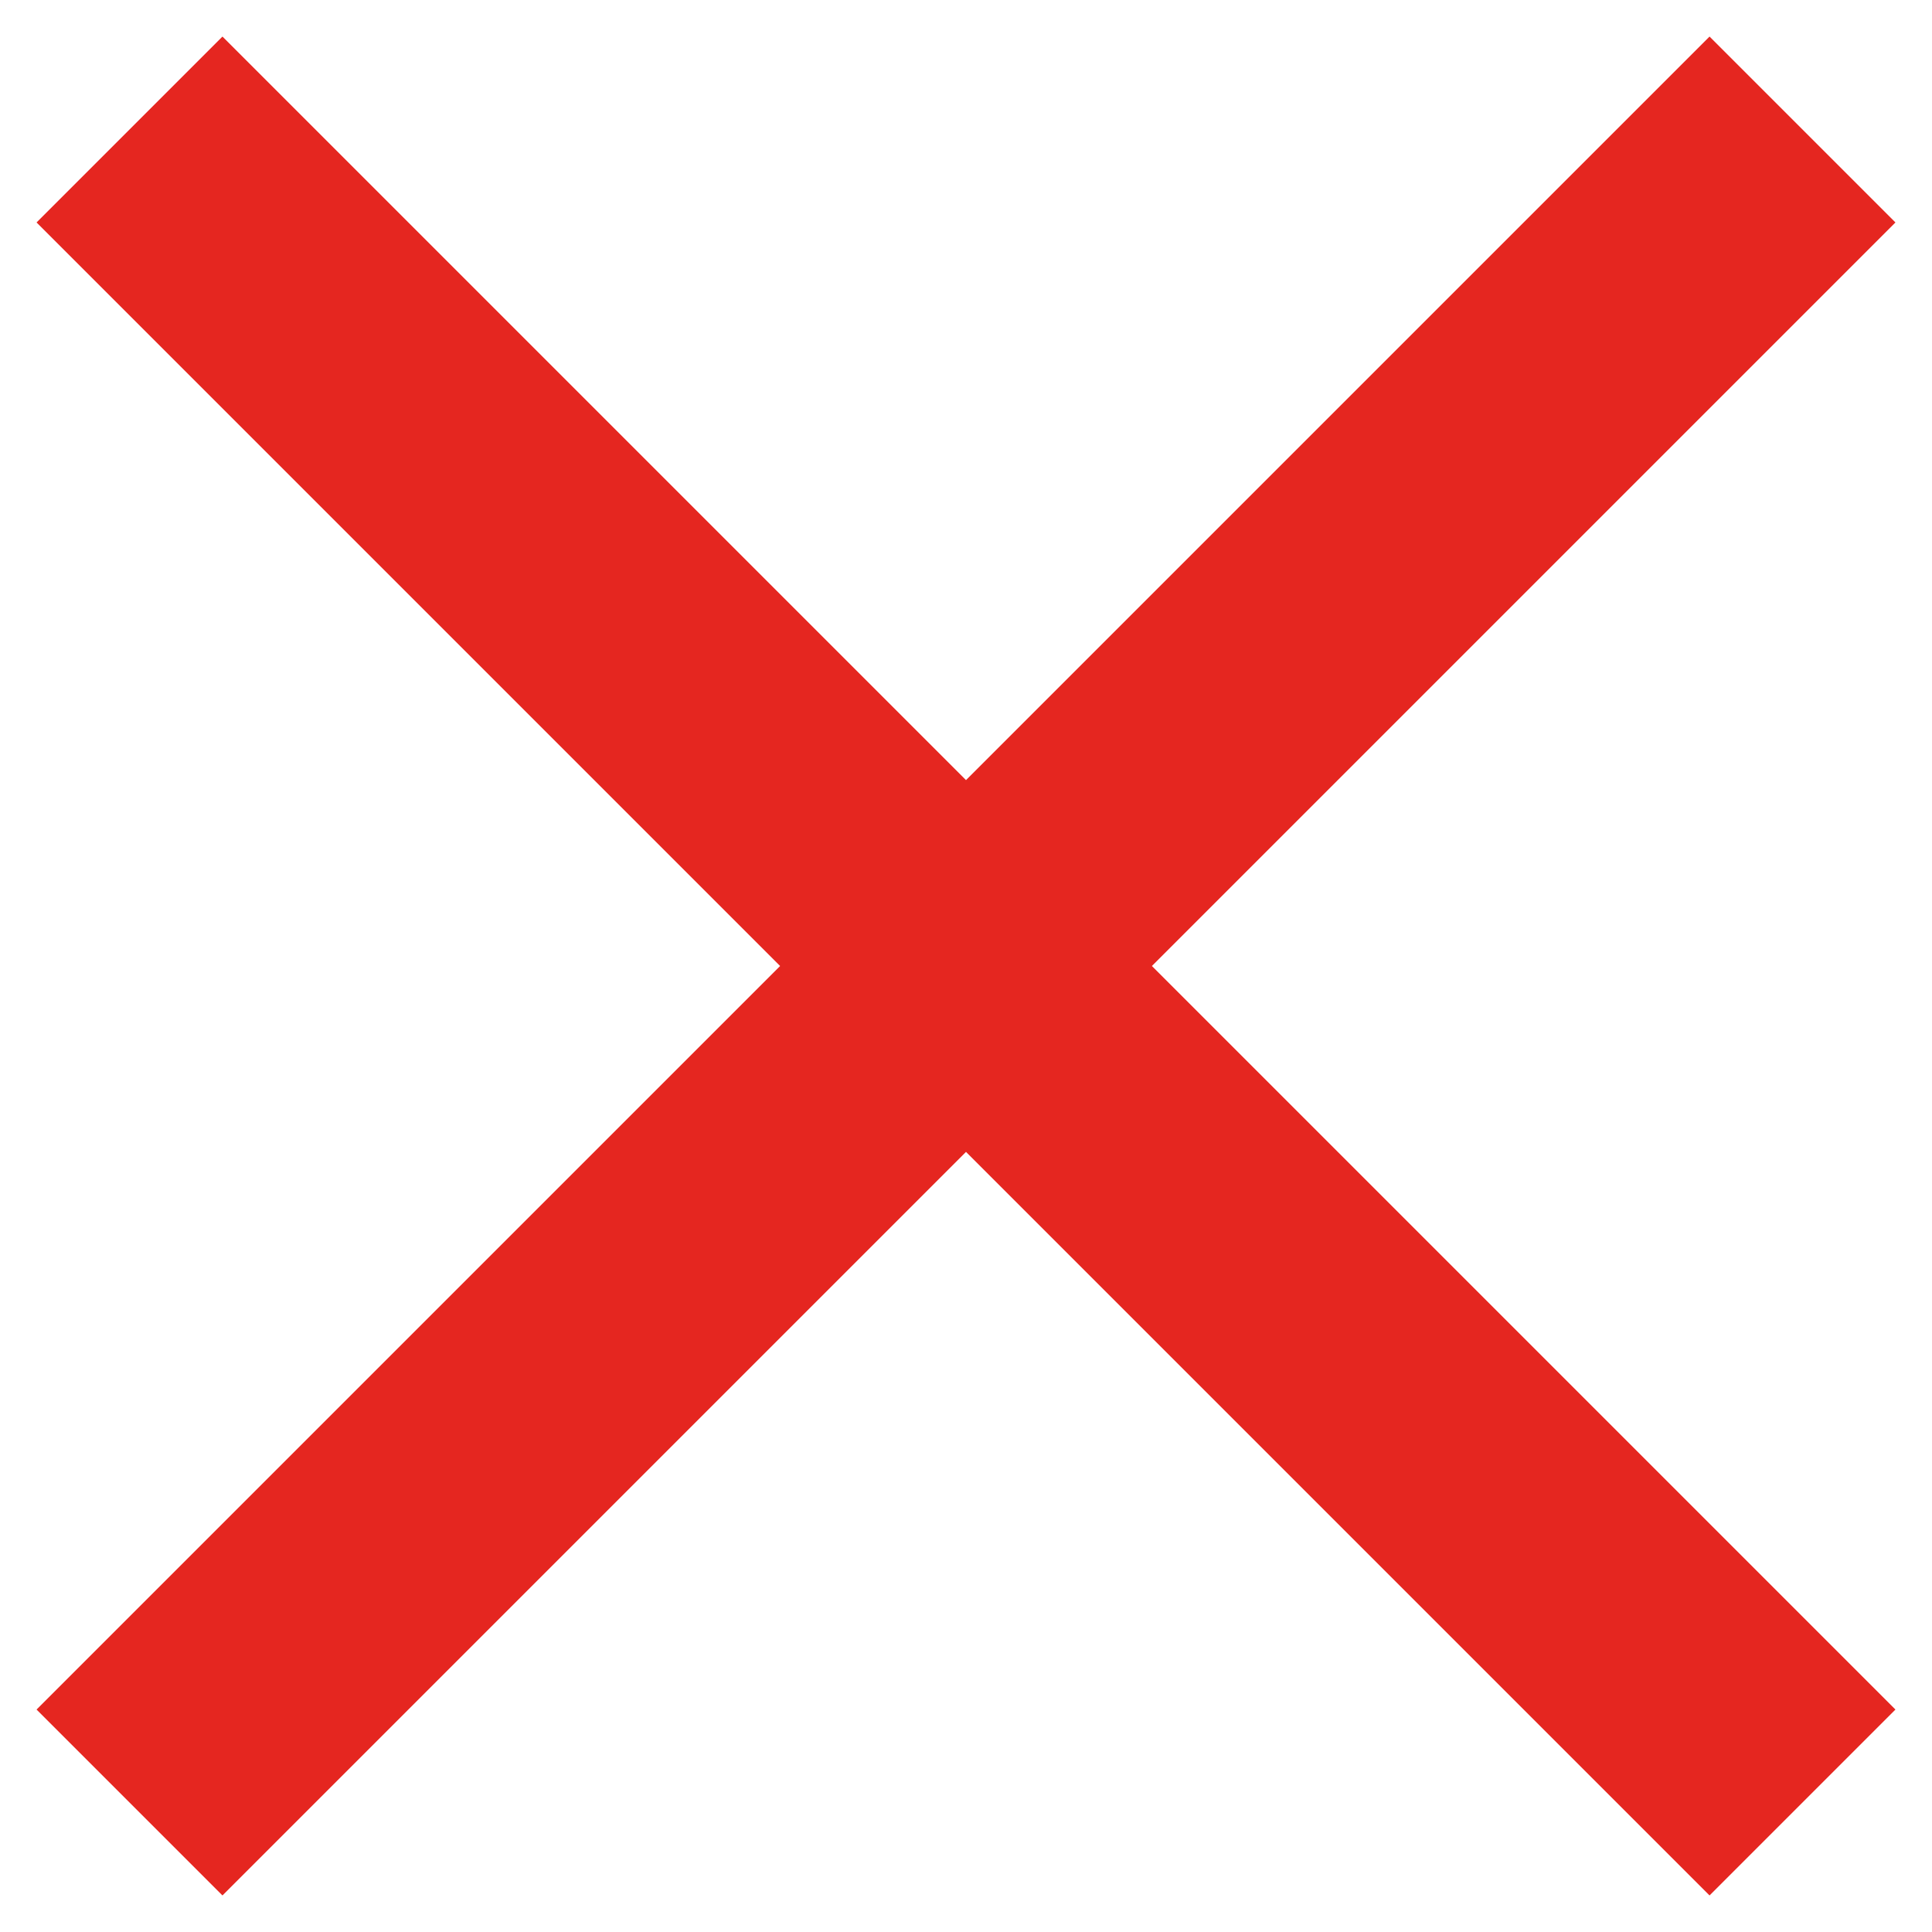 <?xml version="1.0" encoding="utf-8"?>
<!-- Generator: Adobe Illustrator 16.0.3, SVG Export Plug-In . SVG Version: 6.00 Build 0)  -->
<!DOCTYPE svg PUBLIC "-//W3C//DTD SVG 1.1//EN" "http://www.w3.org/Graphics/SVG/1.1/DTD/svg11.dtd">
<svg version="1.1" id="Capa_1" xmlns="http://www.w3.org/2000/svg" xmlns:xlink="http://www.w3.org/1999/xlink" x="0px" y="0px"
	 width="15.59px" height="15.59px" viewBox="0 0 15.59 15.59" enable-background="new 0 0 15.59 15.59" xml:space="preserve">
<g>
	<g id="close_5_">
		<polygon fill="#E52620" points="15.295,1.795 13.795,0.295 7.795,6.295 1.795,0.295 0.295,1.795 6.295,7.795 0.295,13.795 
			1.795,15.295 7.795,9.295 13.795,15.295 15.295,13.795 9.295,7.795 		"/>
	</g>
</g>
</svg>
